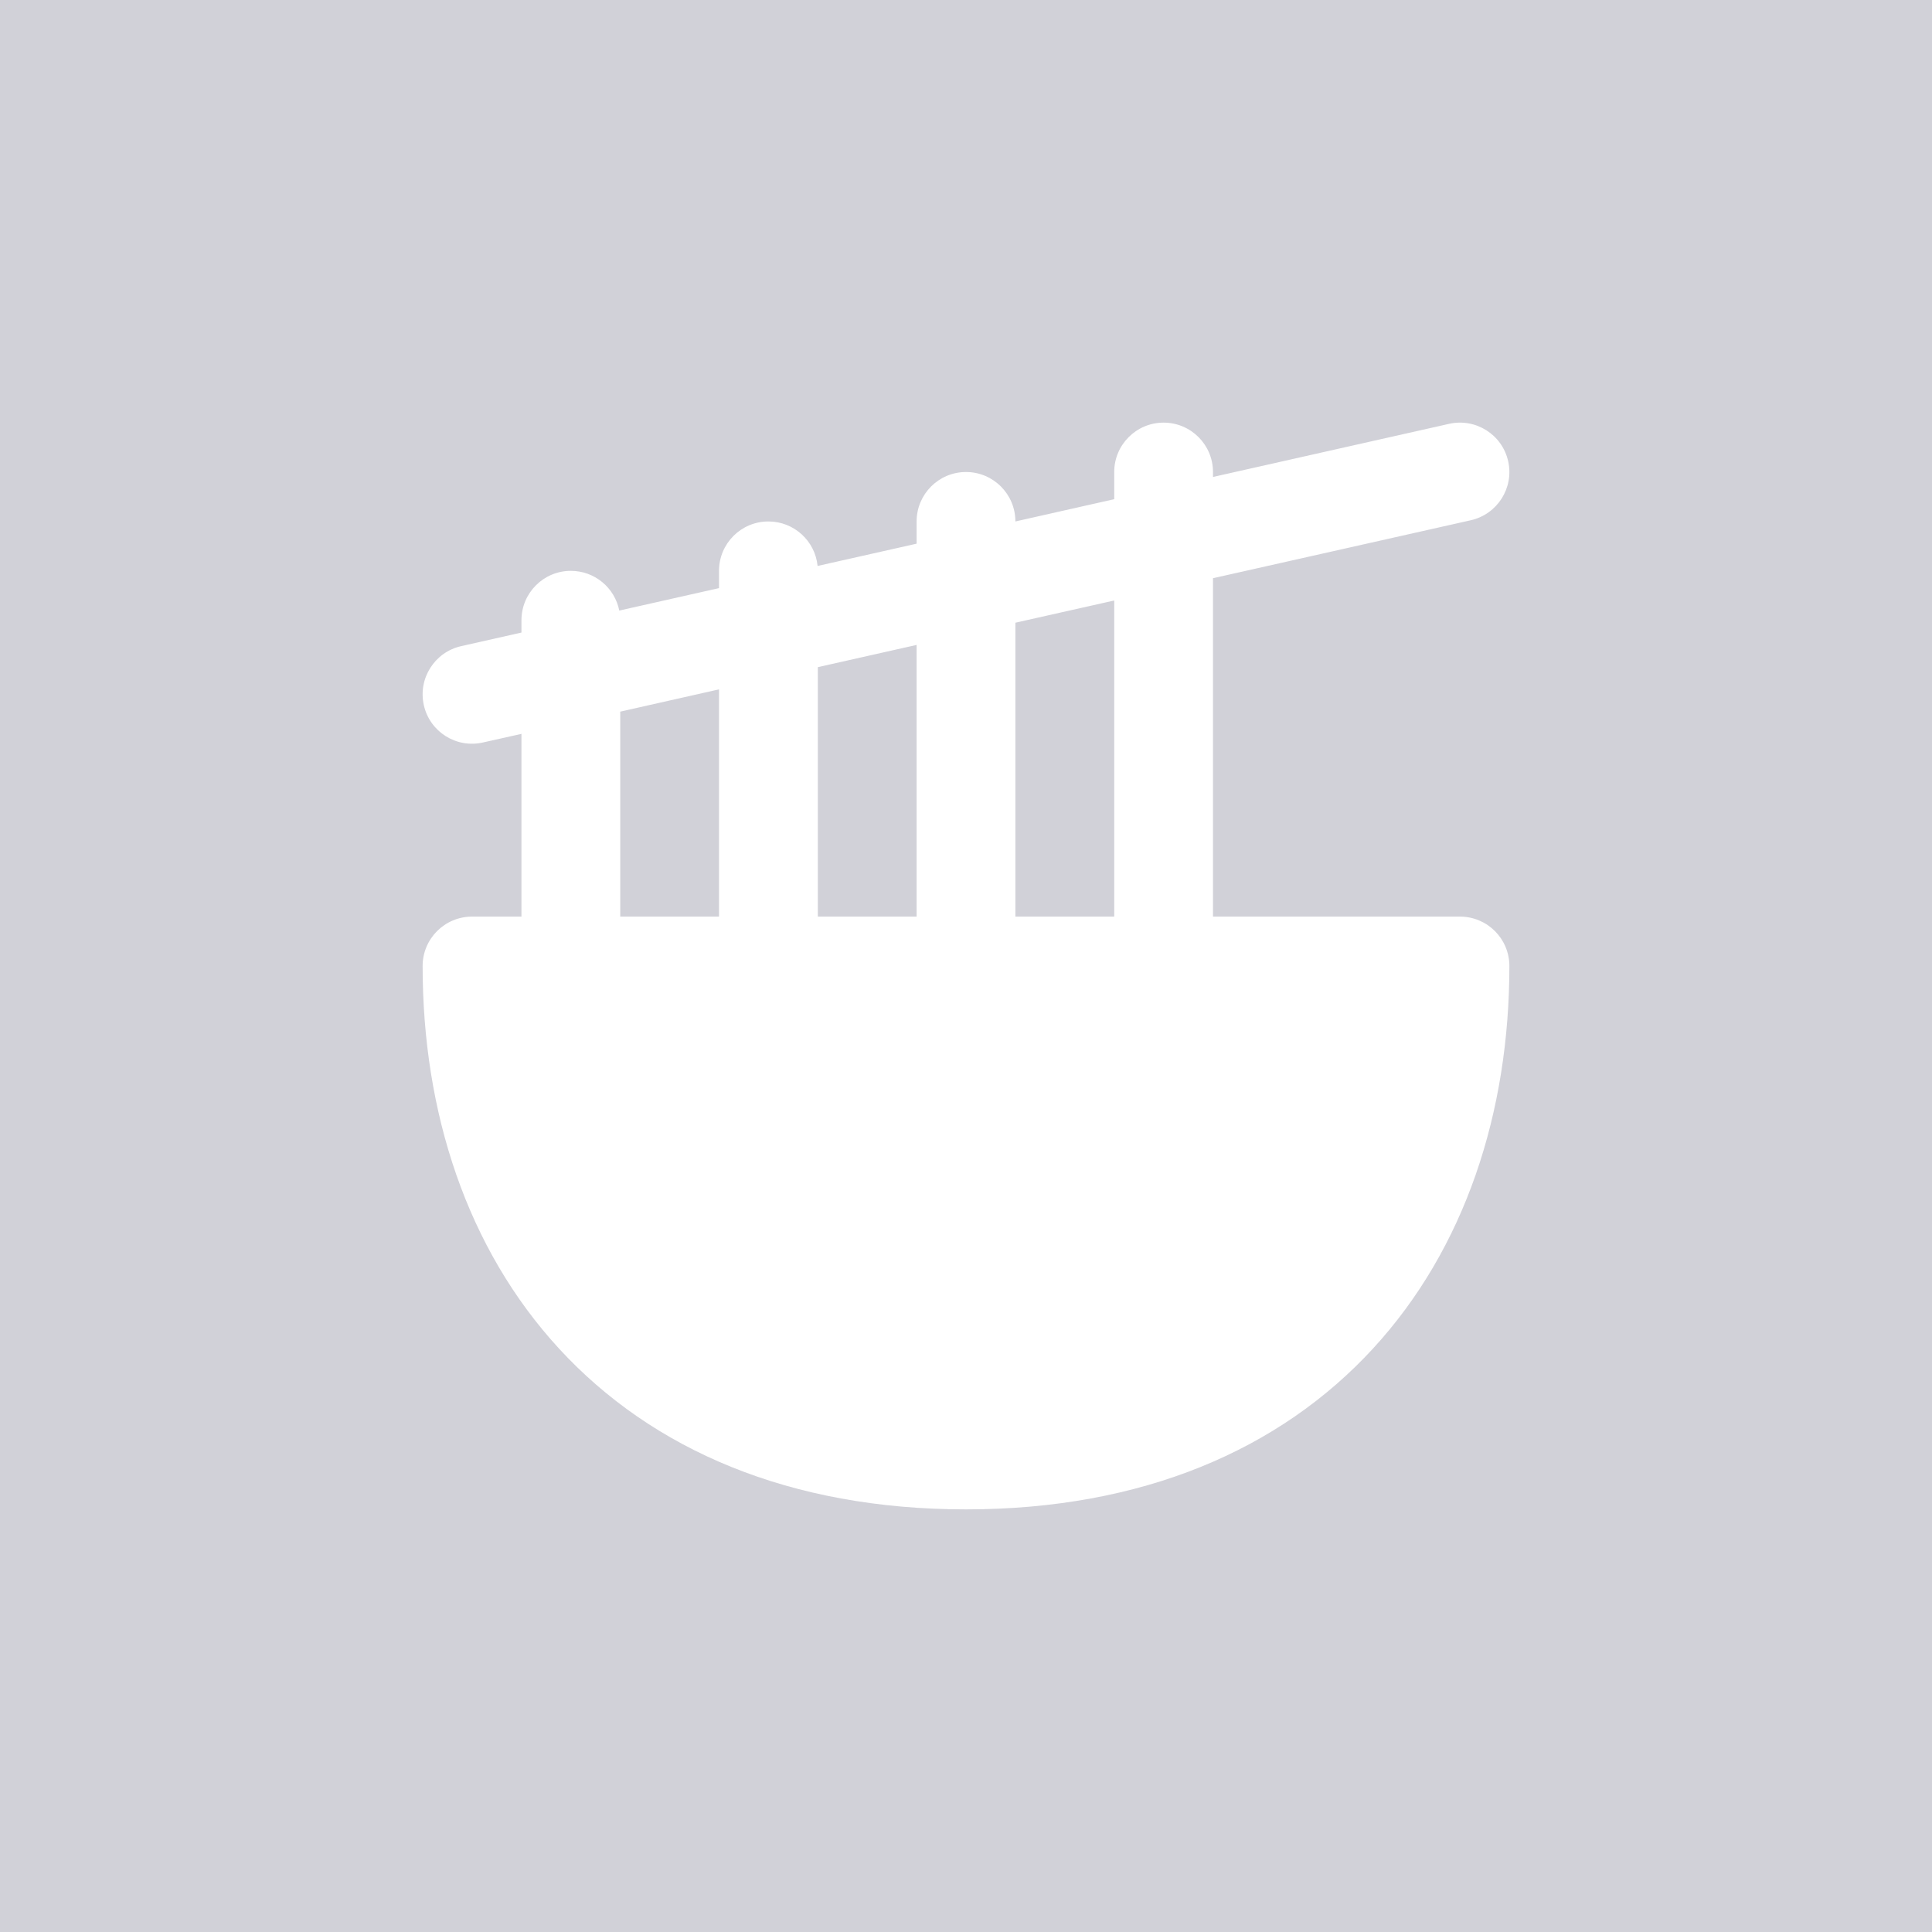 <svg width="32" height="32" viewBox="0 0 32 32" fill="none" xmlns="http://www.w3.org/2000/svg">
<rect width="32" height="32" fill="#D1D1D8"/>
<path fill-rule="evenodd" clip-rule="evenodd" d="M24.98 7.639C25.079 8.08 24.802 8.517 24.361 8.617L20.091 9.577V15.182H24.182C24.634 15.182 25 15.548 25 16C25 18.419 24.269 20.678 22.738 22.34C21.197 24.013 18.921 25 16 25C13.079 25 10.803 24.013 9.262 22.34C7.731 20.678 7 18.419 7 16C7 15.548 7.367 15.182 7.818 15.182H8.637V12.155L7.998 12.298C7.557 12.398 7.119 12.121 7.02 11.68C6.921 11.239 7.198 10.801 7.639 10.702L8.637 10.477V10.273C8.637 9.821 9.003 9.455 9.455 9.455C9.852 9.455 10.183 9.738 10.257 10.113L11.909 9.741V9.455C11.909 9.003 12.275 8.637 12.727 8.637C13.152 8.637 13.501 8.96 13.542 9.374L15.182 9.005V8.637C15.182 8.185 15.548 7.818 16 7.818C16.452 7.818 16.818 8.185 16.818 8.637L18.455 8.268V7.818C18.455 7.367 18.821 7 19.273 7C19.725 7 20.091 7.367 20.091 7.818V7.9L24.002 7.02C24.443 6.921 24.881 7.198 24.98 7.639ZM10.273 15.182H11.909V11.418L10.273 11.787V15.182ZM13.546 15.182H15.182V10.682L13.546 11.05V15.182ZM16.818 15.182H18.455V9.946L16.818 10.314V15.182Z" fill="white"/>
</svg>
